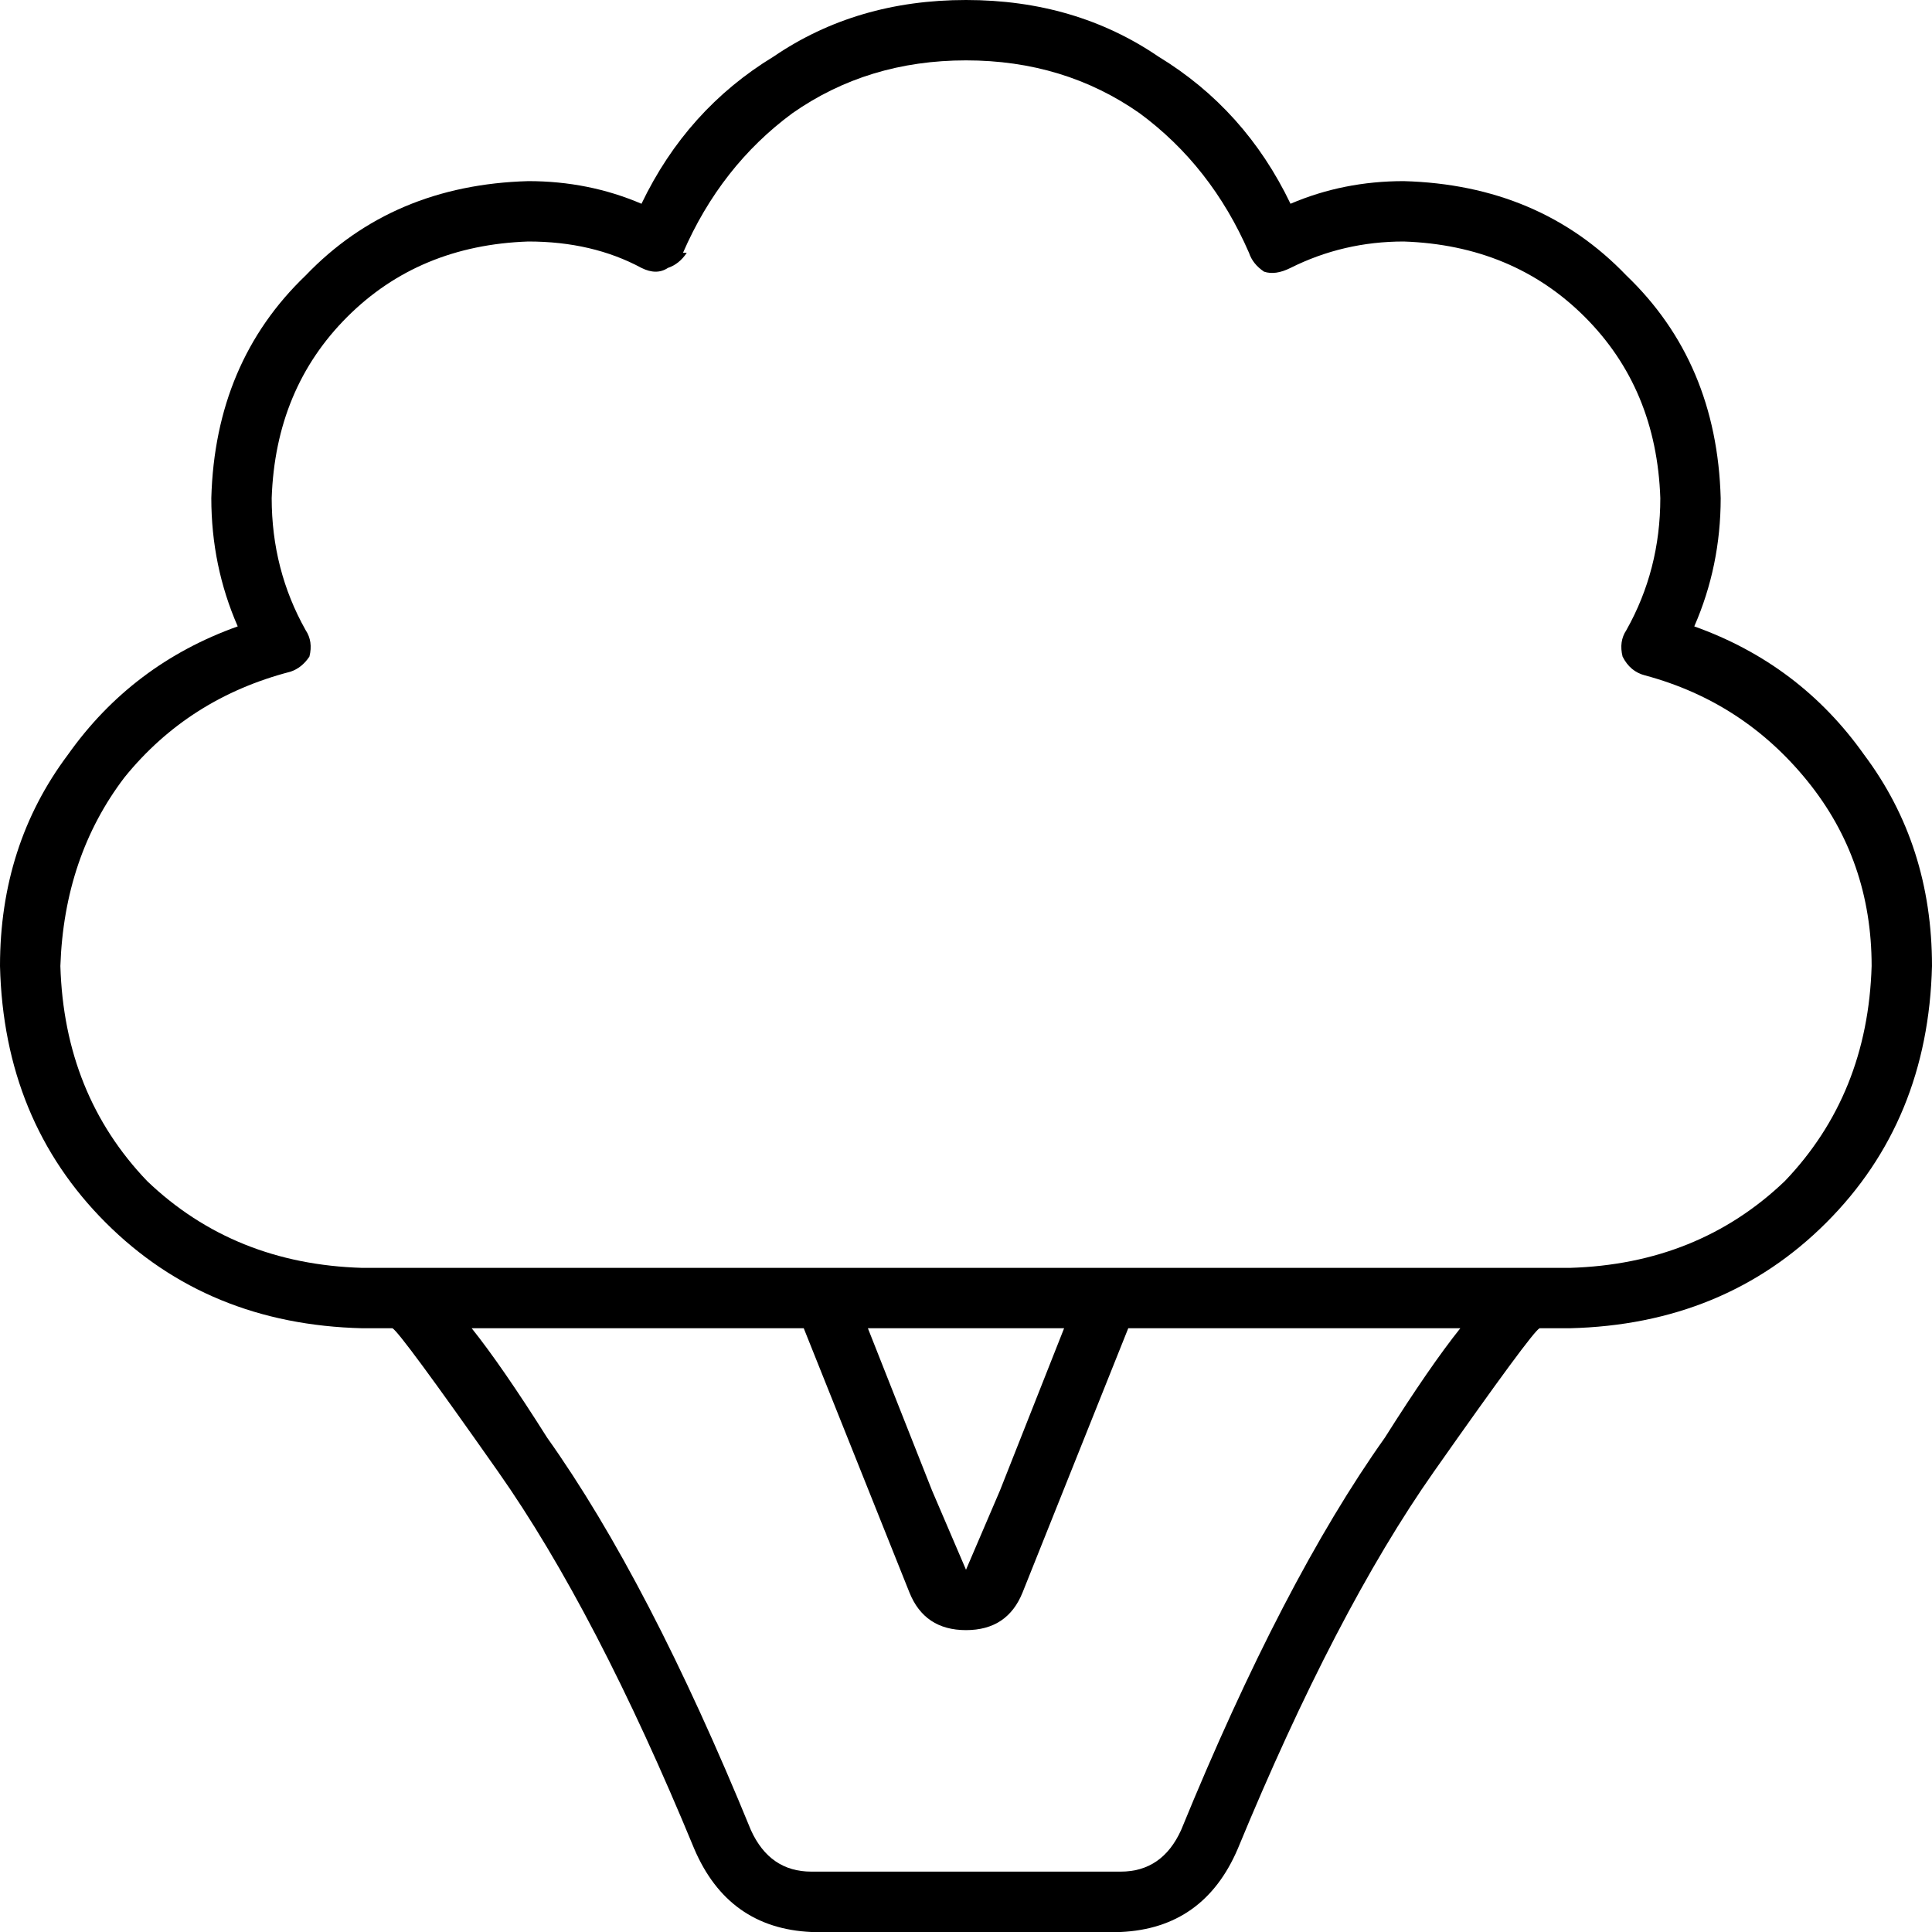 <svg xmlns="http://www.w3.org/2000/svg" viewBox="0 0 512 512">
  <path d="M 256 0 Q 227 0 205 15 L 205 15 L 205 15 Q 182 29 170 54 Q 156 48 140 48 Q 104 49 81 73 Q 57 96 56 132 Q 56 150 63 166 Q 35 176 18 200 Q 0 224 0 256 Q 1 297 28 324 Q 55 351 96 352 L 104 352 L 104 352 Q 106 353 132 390 Q 158 427 184 490 Q 193 511 215 512 L 297 512 L 297 512 Q 319 511 328 490 Q 354 427 380 390 Q 406 353 408 352 Q 408 352 408 352 L 416 352 L 416 352 Q 457 351 484 324 Q 511 297 512 256 Q 512 224 494 200 Q 477 176 449 166 Q 456 150 456 132 Q 455 96 431 73 Q 408 49 372 48 Q 356 48 342 54 Q 330 29 307 15 Q 285 0 256 0 L 256 0 Z M 387 352 Q 387 352 387 352 L 387 352 L 387 352 Q 387 352 387 352 Q 379 362 367 381 Q 340 419 313 485 Q 308 496 297 496 L 215 496 L 215 496 Q 204 496 199 485 Q 172 419 145 381 Q 133 362 125 352 Q 125 352 125 352 Q 125 352 125 352 L 213 352 L 213 352 L 241 422 L 241 422 Q 245 432 256 432 Q 267 432 271 422 L 299 352 L 299 352 L 388 352 L 387 352 Z M 230 352 L 282 352 L 230 352 L 282 352 L 265 395 L 265 395 L 256 416 L 256 416 L 247 395 L 247 395 L 230 352 L 230 352 Z M 181 67 Q 191 44 210 30 L 210 30 L 210 30 Q 230 16 256 16 Q 282 16 302 30 Q 321 44 331 67 Q 332 70 335 72 Q 338 73 342 71 Q 356 64 372 64 Q 401 65 420 84 Q 439 103 440 132 Q 440 151 431 167 Q 429 170 430 174 Q 432 178 436 179 Q 462 186 479 207 Q 496 228 496 256 Q 495 290 473 313 Q 450 335 416 336 L 96 336 L 96 336 Q 62 335 39 313 Q 17 290 16 256 Q 17 227 33 206 Q 50 185 77 178 Q 80 177 82 174 Q 83 170 81 167 Q 72 151 72 132 Q 73 103 92 84 Q 111 65 140 64 Q 157 64 170 71 Q 174 73 177 71 Q 180 70 182 67 L 181 67 Z" />
</svg>